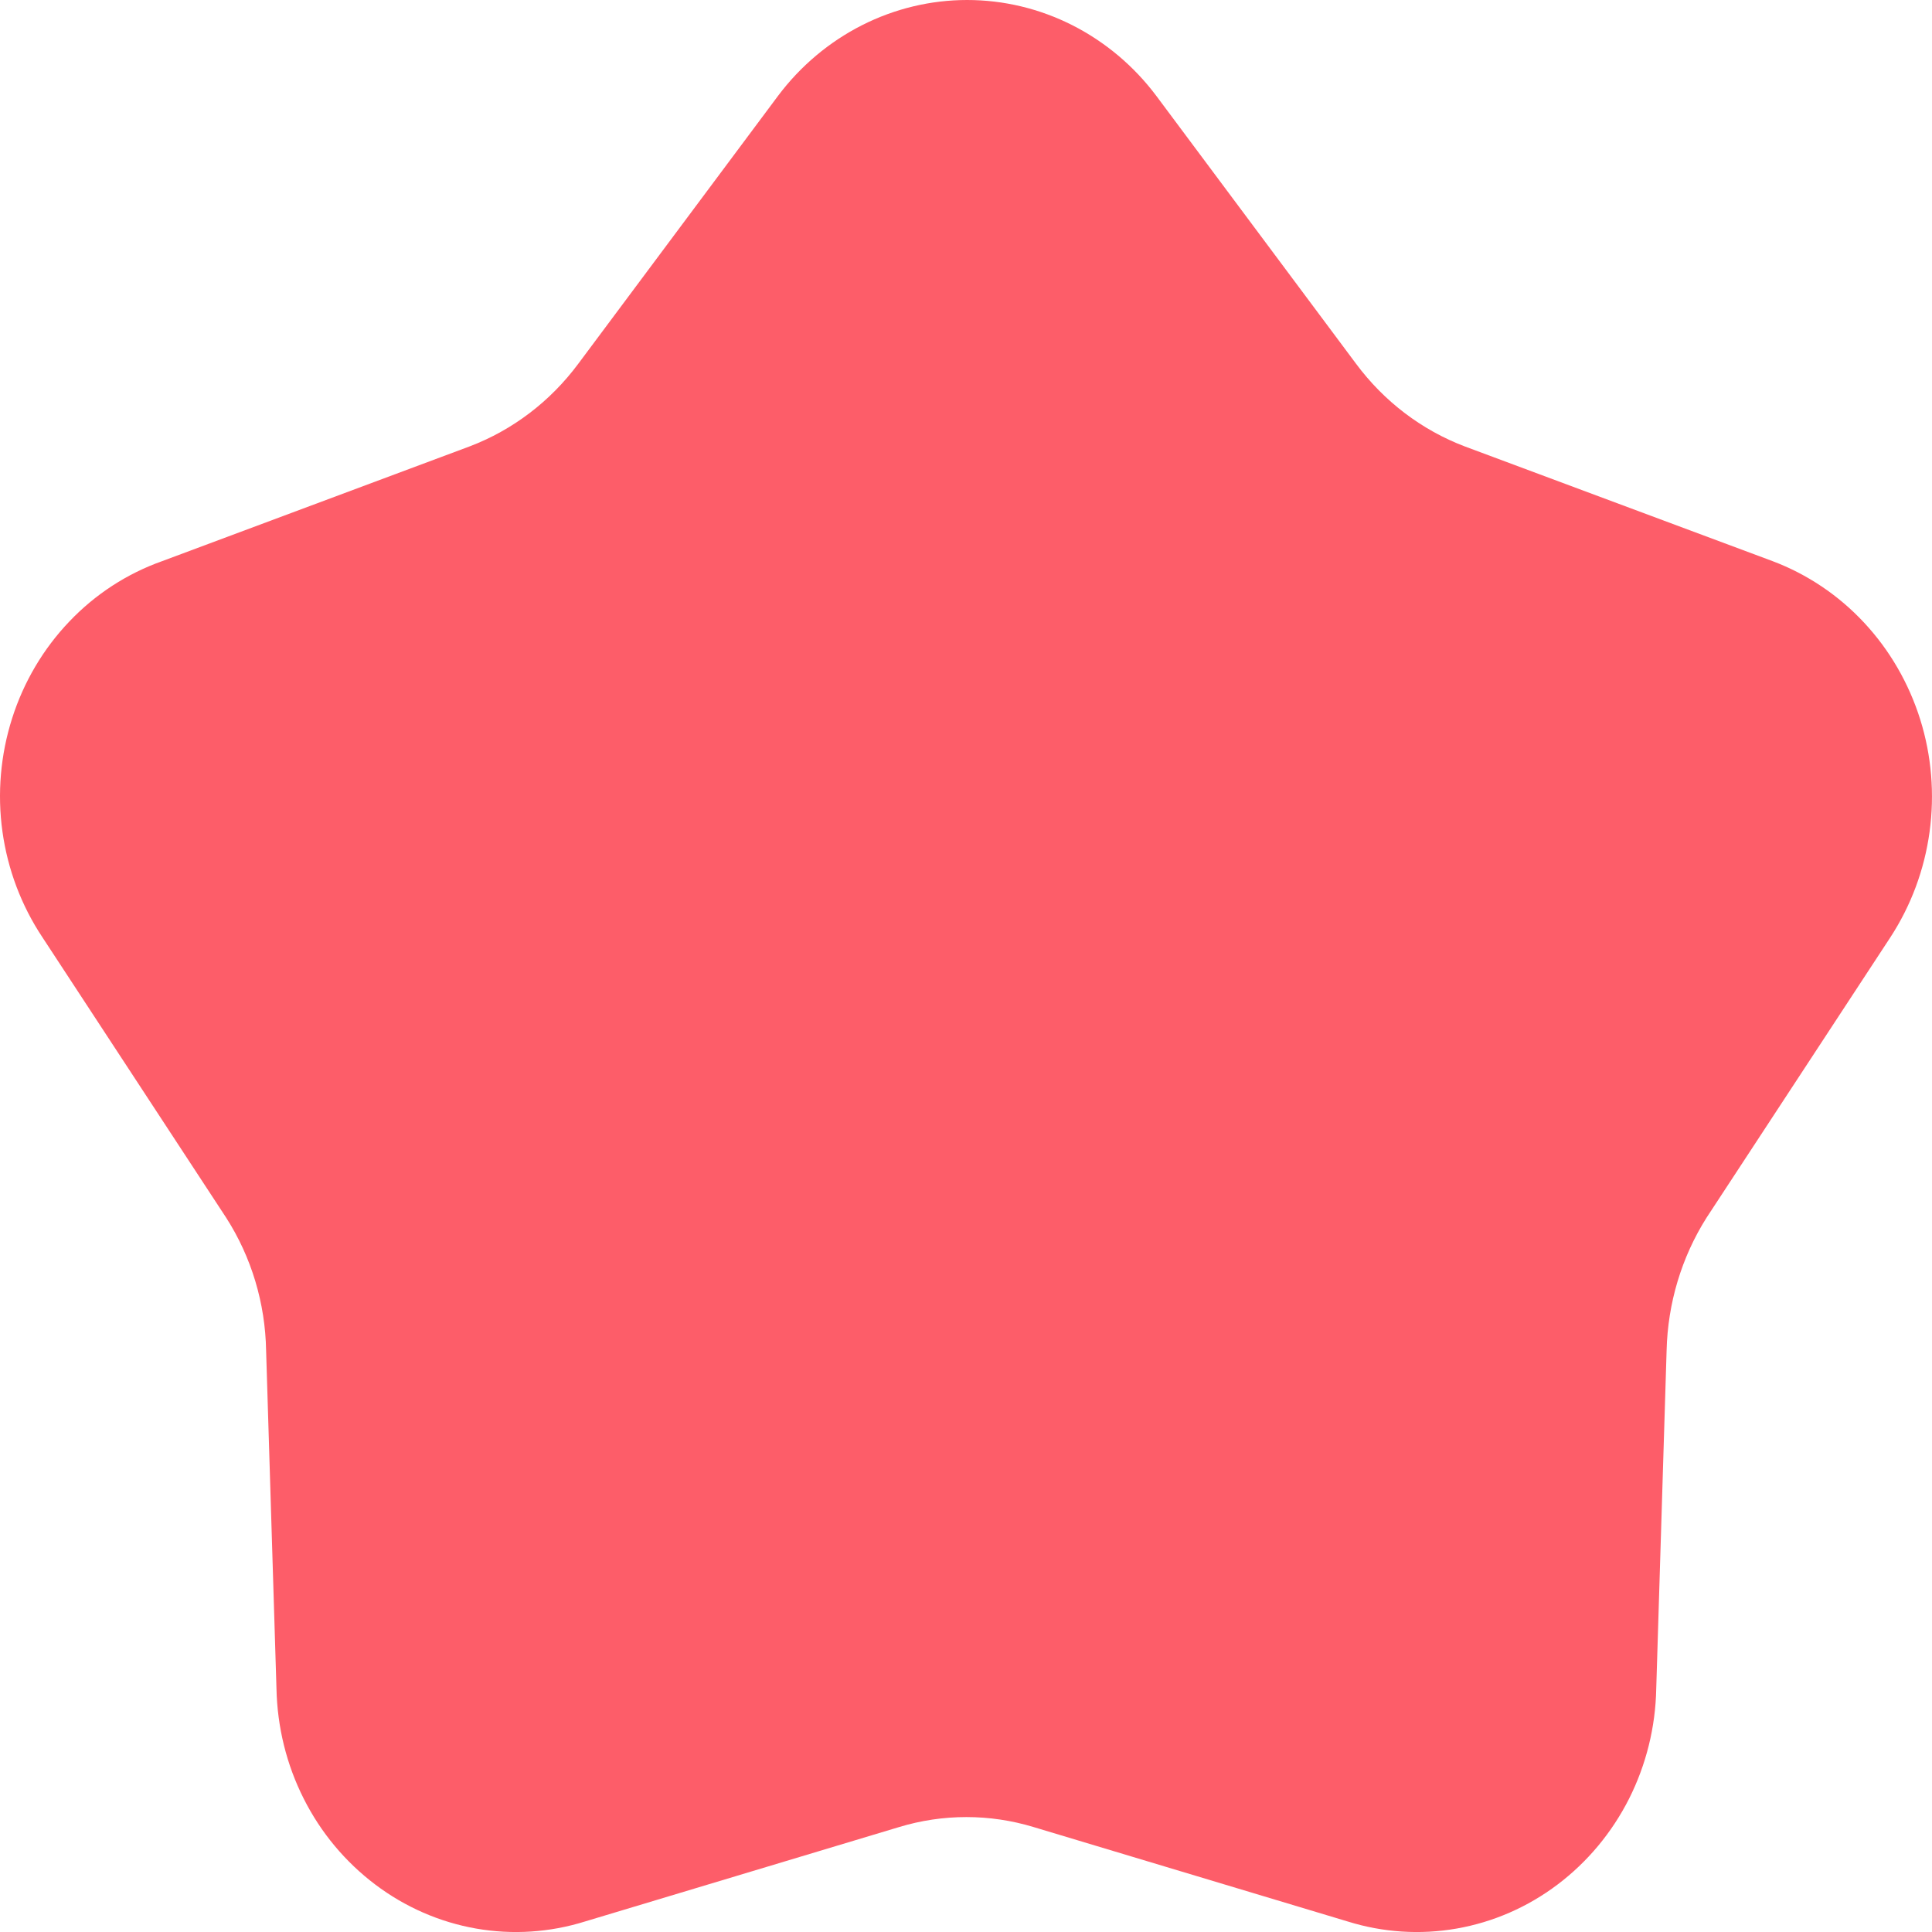 <svg width="19" height="19" viewBox="0 0 19 19" fill="none" xmlns="http://www.w3.org/2000/svg">
<path d="M13.335 3.576L11.371 0.942C11.151 0.649 10.869 0.412 10.546 0.248C10.224 0.085 9.87 0 9.511 0C9.153 0 8.799 0.085 8.477 0.248C8.154 0.412 7.872 0.649 7.652 0.942L5.688 3.576C5.412 3.948 5.041 4.23 4.616 4.391L1.596 5.518C1.251 5.64 0.938 5.843 0.682 6.112C0.426 6.38 0.233 6.706 0.119 7.065C0.005 7.423 -0.028 7.805 0.024 8.178C0.076 8.552 0.211 8.908 0.418 9.219L2.224 11.975C2.473 12.363 2.609 12.817 2.617 13.282L2.719 16.608C2.727 16.985 2.818 17.355 2.987 17.689C3.155 18.023 3.396 18.311 3.69 18.533C3.984 18.755 4.323 18.903 4.681 18.966C5.039 19.029 5.407 19.005 5.755 18.896L8.842 17.968C9.274 17.837 9.733 17.837 10.165 17.968L13.252 18.896C13.6 19.005 13.968 19.029 14.326 18.966C14.685 18.903 15.024 18.755 15.318 18.533C15.612 18.311 15.852 18.023 16.021 17.689C16.189 17.355 16.281 16.985 16.288 16.608L16.39 13.282C16.401 12.817 16.537 12.364 16.783 11.975L18.59 9.219C18.793 8.908 18.925 8.554 18.976 8.182C19.027 7.811 18.996 7.432 18.884 7.075C18.772 6.718 18.583 6.392 18.331 6.122C18.079 5.852 17.771 5.646 17.431 5.518L14.407 4.391C13.982 4.23 13.611 3.948 13.335 3.576Z" fill="#FD5D69"/>
</svg>
